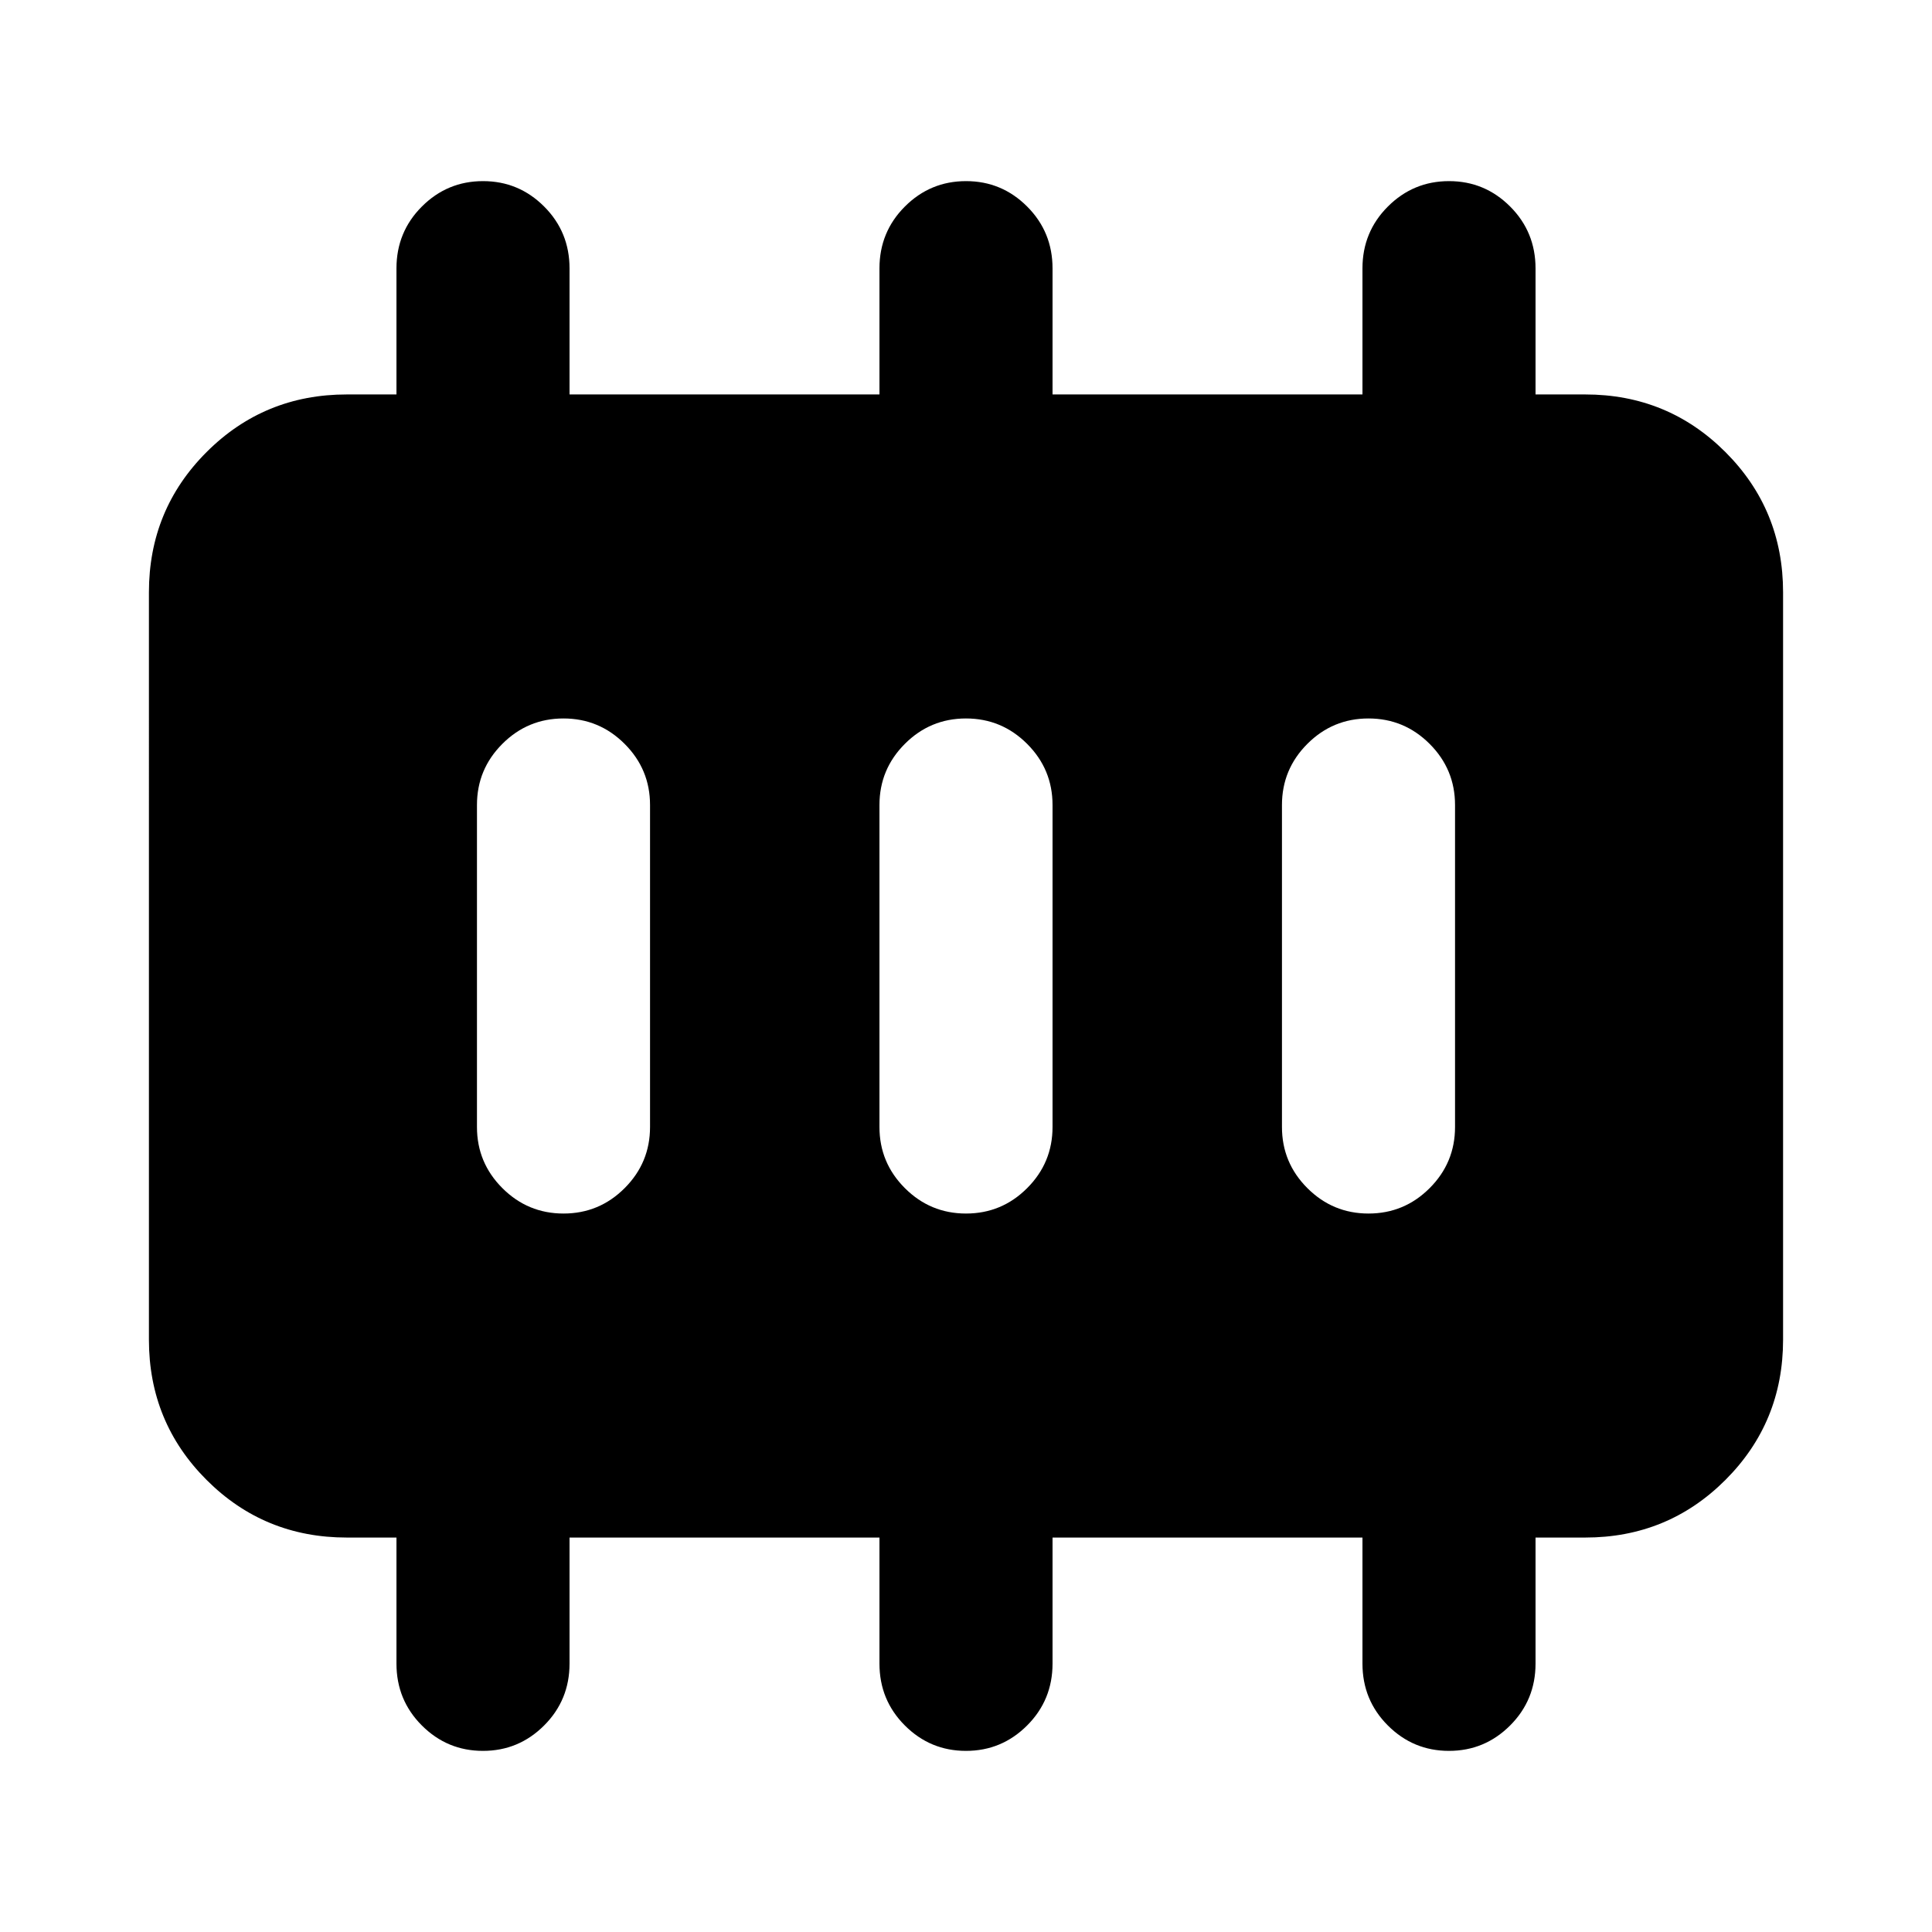 <svg xmlns="http://www.w3.org/2000/svg" height="24" viewBox="0 96 960 960" width="24"><path d="M280.013 698.999q17.756 0 30.371-12.624Q322.999 673.75 322.999 656V496q0-17.75-12.628-30.375-12.629-12.624-30.384-12.624-17.756 0-30.371 12.624Q237.001 478.25 237.001 496v160q0 17.75 12.628 30.375 12.629 12.624 30.384 12.624Zm200 0q17.756 0 30.371-12.624Q522.999 673.75 522.999 656V496q0-17.75-12.628-30.375-12.629-12.624-30.384-12.624-17.756 0-30.371 12.624Q437.001 478.25 437.001 496v160q0 17.75 12.628 30.375 12.629 12.624 30.384 12.624Zm200 0q17.756 0 30.371-12.624Q722.999 673.75 722.999 656V496q0-17.75-12.628-30.375-12.629-12.624-30.384-12.624-17.756 0-30.371 12.624Q637.001 478.25 637.001 496v160q0 17.75 12.628 30.375 12.629 12.624 30.384 12.624Zm-507.704 161q-41.033 0-69.67-28.638-28.638-28.637-28.638-69.67V390.309q0-41.033 28.638-69.67 28.637-28.638 69.67-28.638h24.692v-62.632q0-18.118 12.628-30.743 12.629-12.625 30.384-12.625 17.756 0 30.371 12.625 12.615 12.625 12.615 30.743v62.632h154.002v-62.632q0-18.118 12.628-30.743 12.629-12.625 30.384-12.625 17.756 0 30.371 12.625 12.615 12.625 12.615 30.743v62.632h154.002v-62.632q0-18.118 12.628-30.743 12.629-12.625 30.384-12.625 17.756 0 30.371 12.625 12.615 12.625 12.615 30.743v62.632h24.692q41.033 0 69.67 28.638 28.638 28.637 28.638 69.67v371.382q0 41.033-28.638 69.67-28.637 28.638-69.67 28.638h-24.692v62.632q0 18.118-12.628 30.743-12.629 12.625-30.384 12.625-17.756 0-30.371-12.625-12.615-12.625-12.615-30.743v-62.632H522.999v62.632q0 18.118-12.628 30.743-12.629 12.625-30.384 12.625-17.756 0-30.371-12.625-12.615-12.625-12.615-30.743v-62.632H282.999v62.632q0 18.118-12.628 30.743-12.629 12.625-30.384 12.625-17.756 0-30.371-12.625-12.615-12.625-12.615-30.743v-62.632h-24.692Z"/></svg>